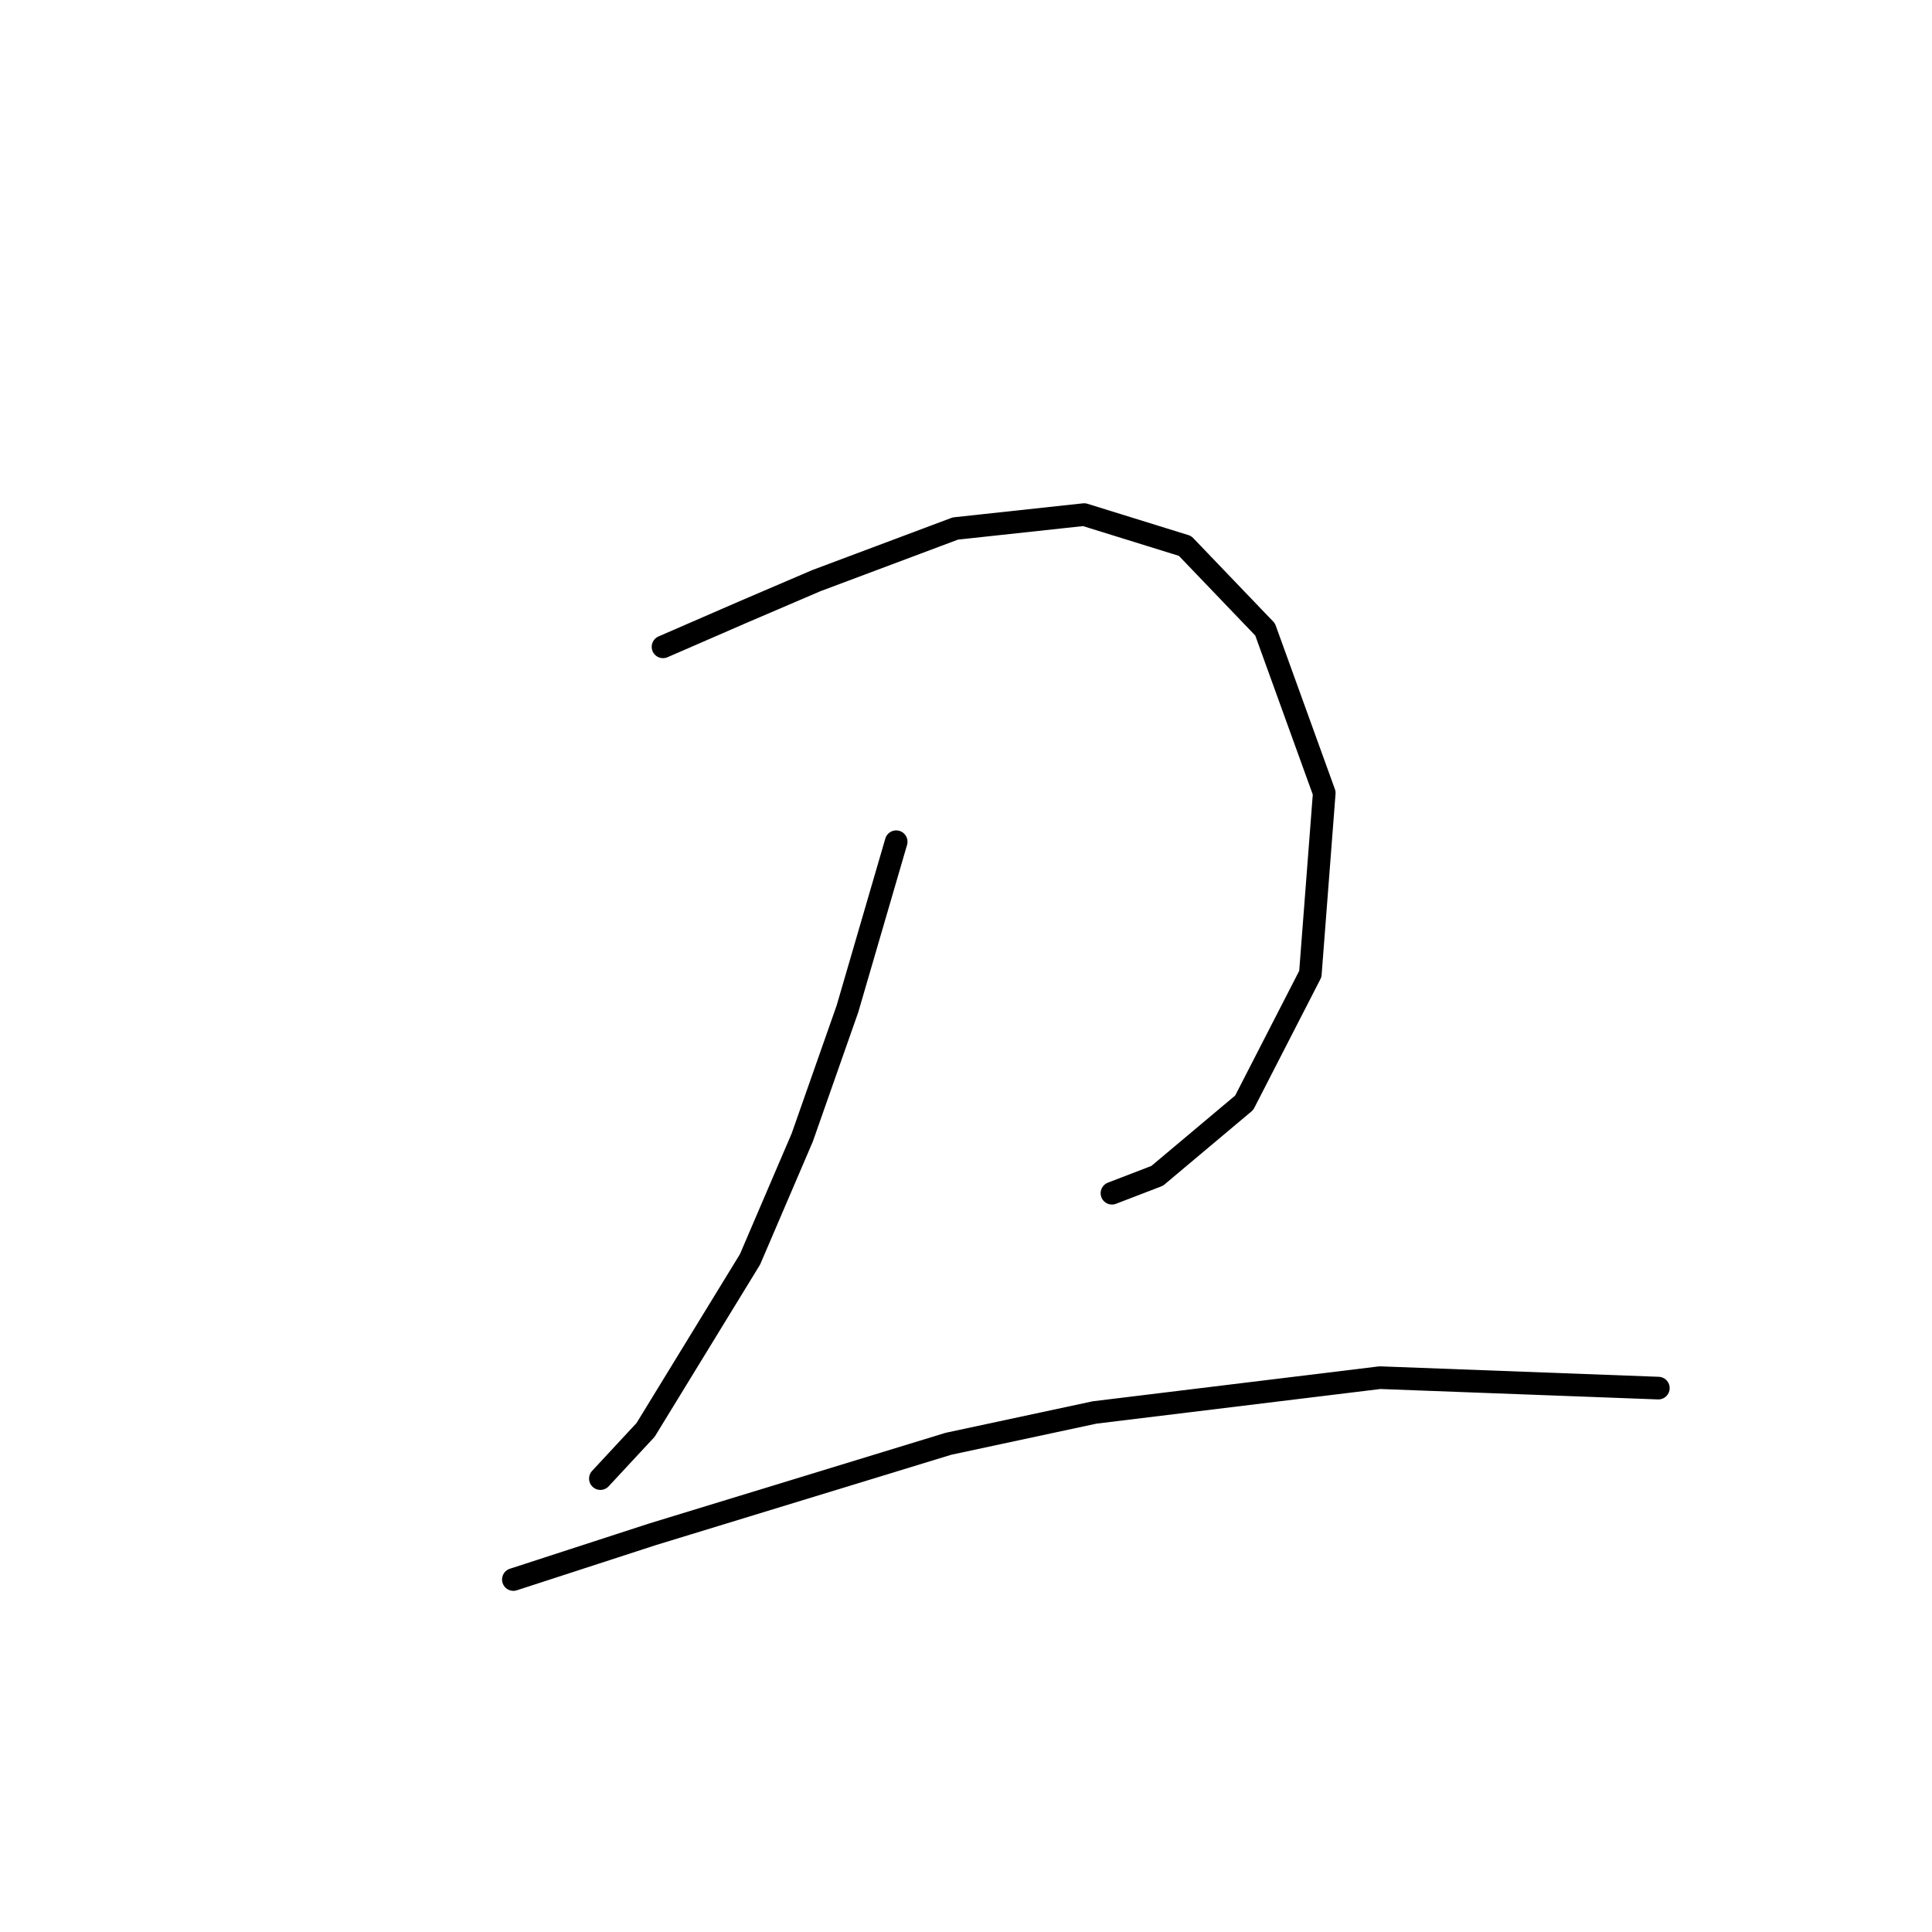 <?xml version="1.0" standalone="no"?>
    <svg width="256" height="256" xmlns="http://www.w3.org/2000/svg" version="1.1">
    <polyline stroke="black" stroke-width="3" stroke-linecap="round" fill="transparent" stroke-linejoin="round" points="87.854 85.709 98.46 81.098 108.144 76.948 126.59 70.031 143.652 68.186 157.025 72.336 167.631 83.404 175.47 105.077 173.626 129.056 164.864 146.118 153.336 155.802 147.341 158.108 147.341 158.108 " />
        <polyline stroke="black" stroke-width="3" stroke-linecap="round" fill="transparent" stroke-linejoin="round" points="118.75 111.533 112.295 133.668 106.3 150.73 99.383 166.869 85.549 189.465 79.554 195.921 79.554 195.921 " />
        <polyline stroke="black" stroke-width="3" stroke-linecap="round" fill="transparent" stroke-linejoin="round" points="68.025 209.294 86.471 203.299 125.668 191.31 145.035 187.16 182.849 182.548 219.74 183.932 219.74 183.932 " />
        </svg>
